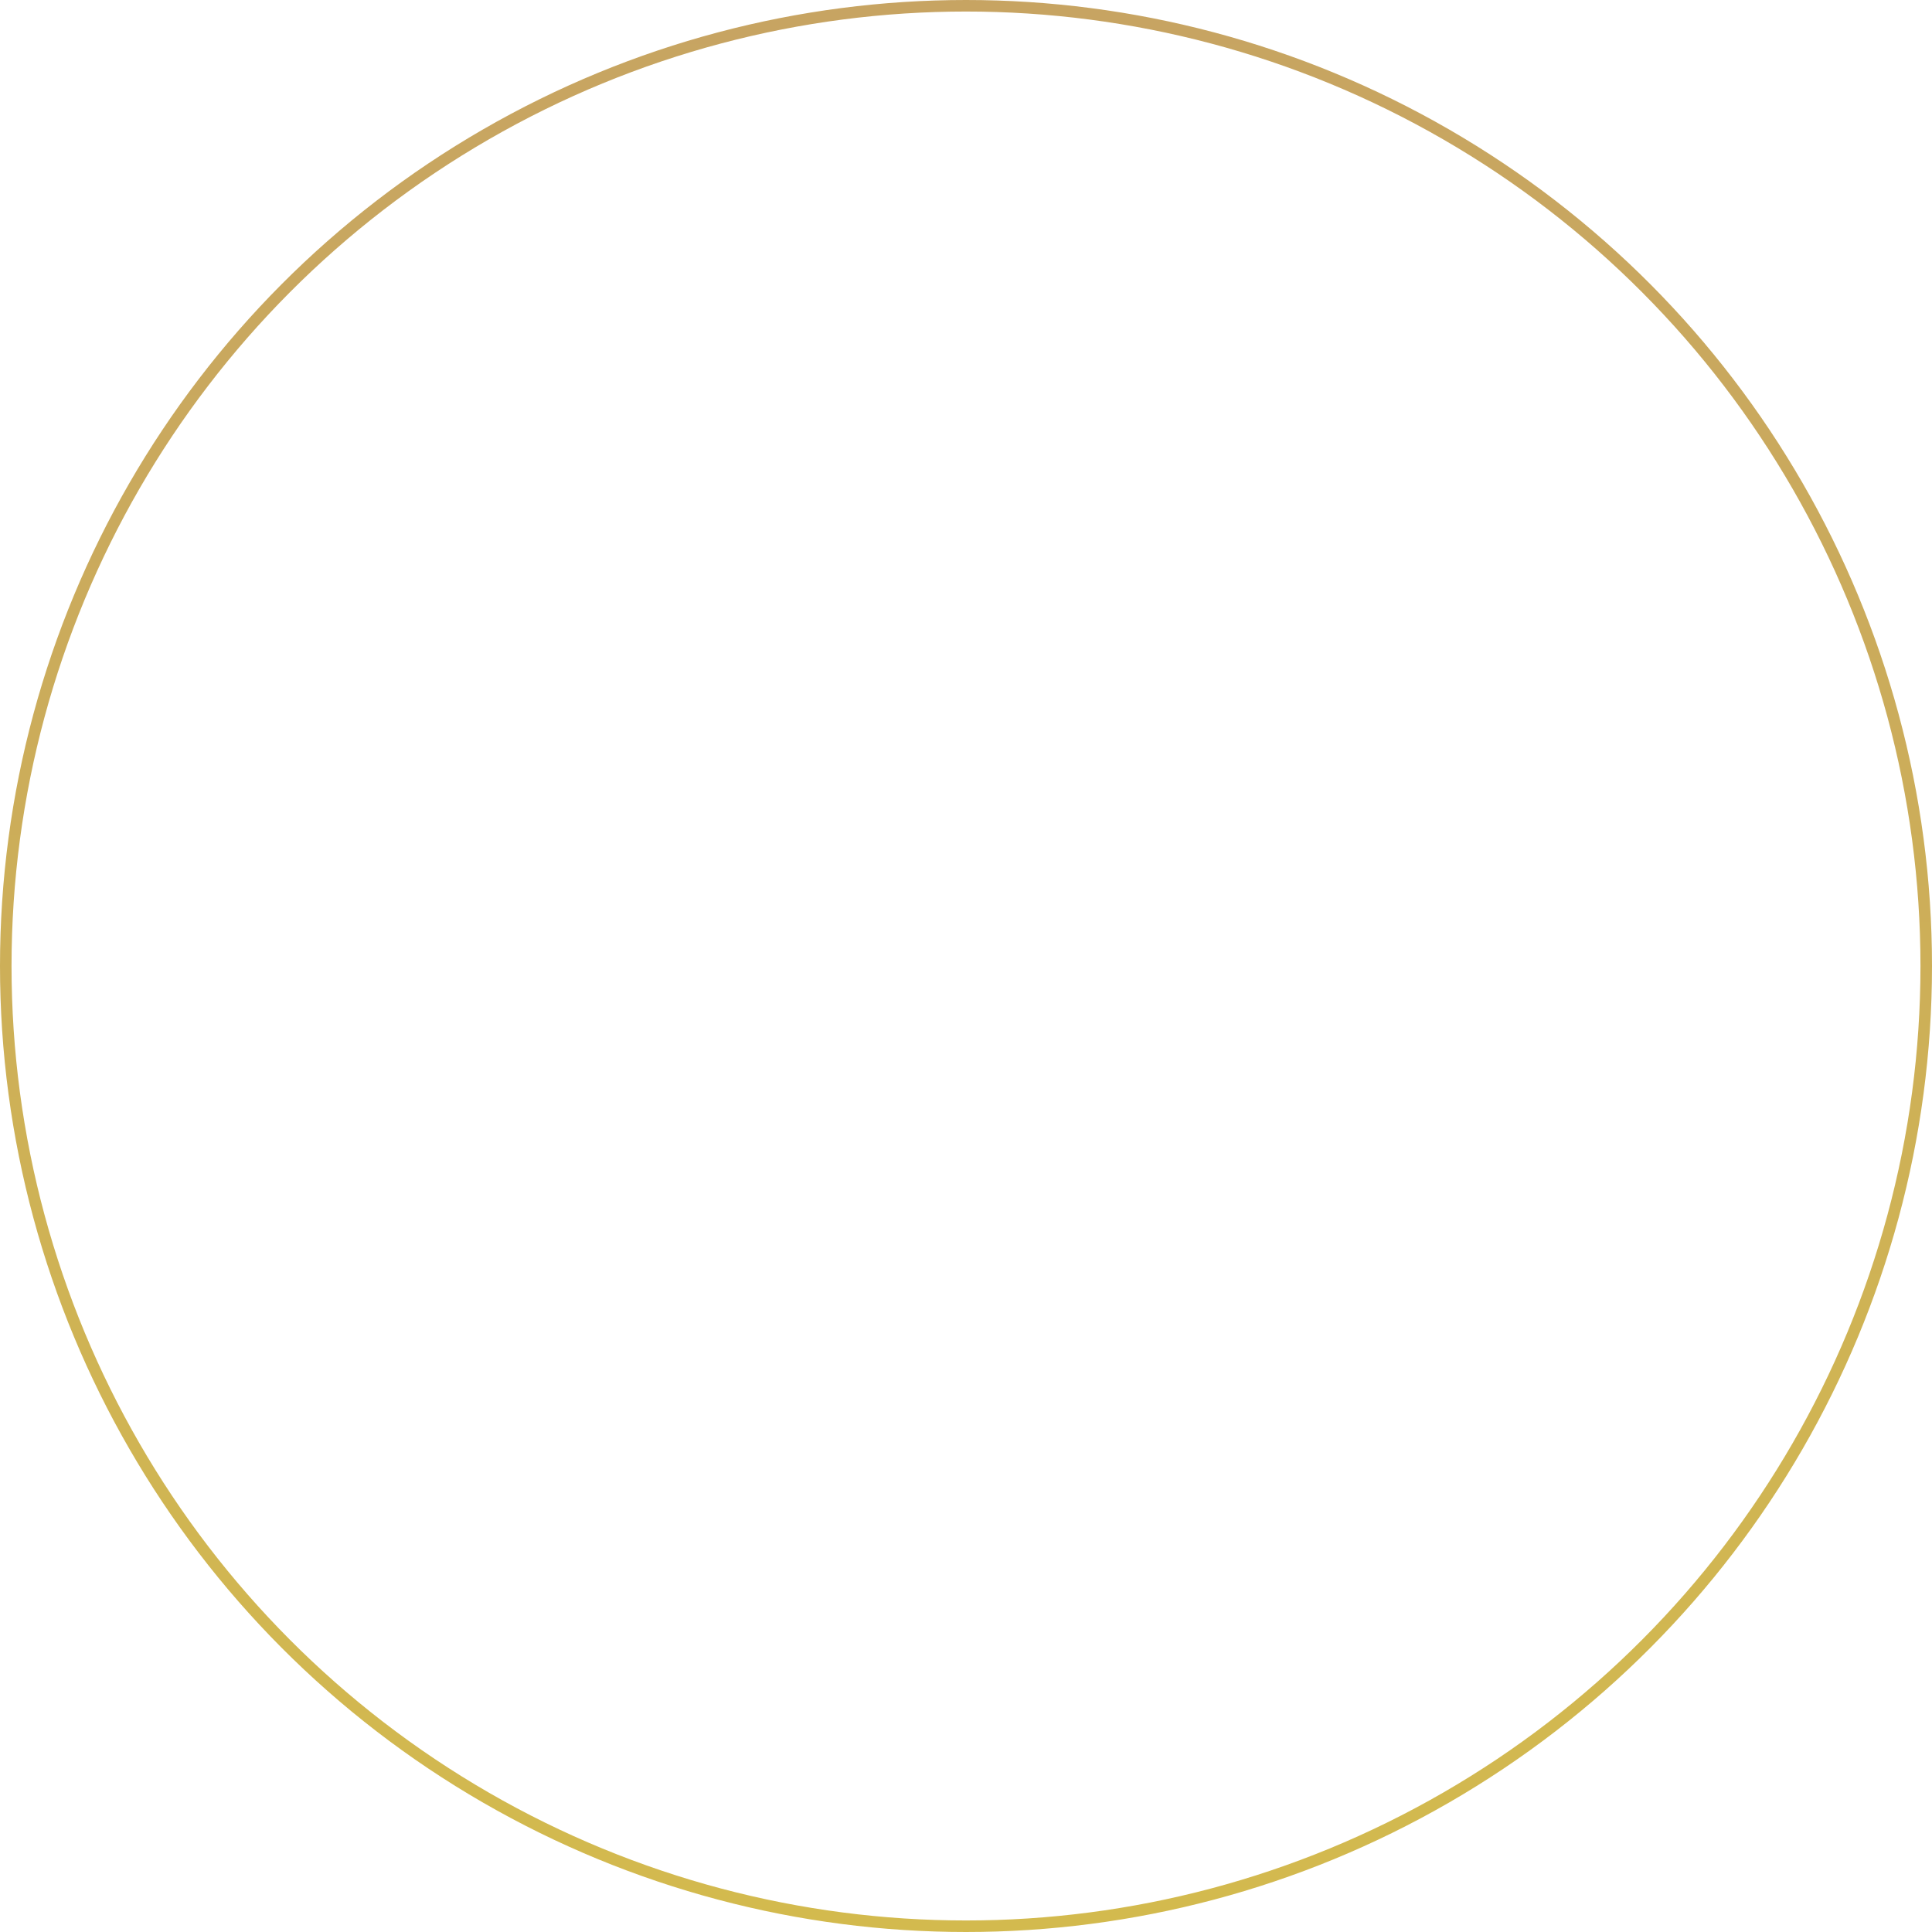 <svg width="134" height="134" viewBox="0 0 134 134" fill="none" xmlns="http://www.w3.org/2000/svg">
<circle cx="67" cy="67" r="66.6" stroke="url(#paint0_linear)" stroke-width="0.8"/>
<defs>
<linearGradient id="paint0_linear" x1="67" y1="0" x2="67" y2="134" gradientUnits="userSpaceOnUse">
<stop stop-color="#C7A462"/>
<stop offset="1" stop-color="#D3BA4E"/>
</linearGradient>
</defs>
</svg>
